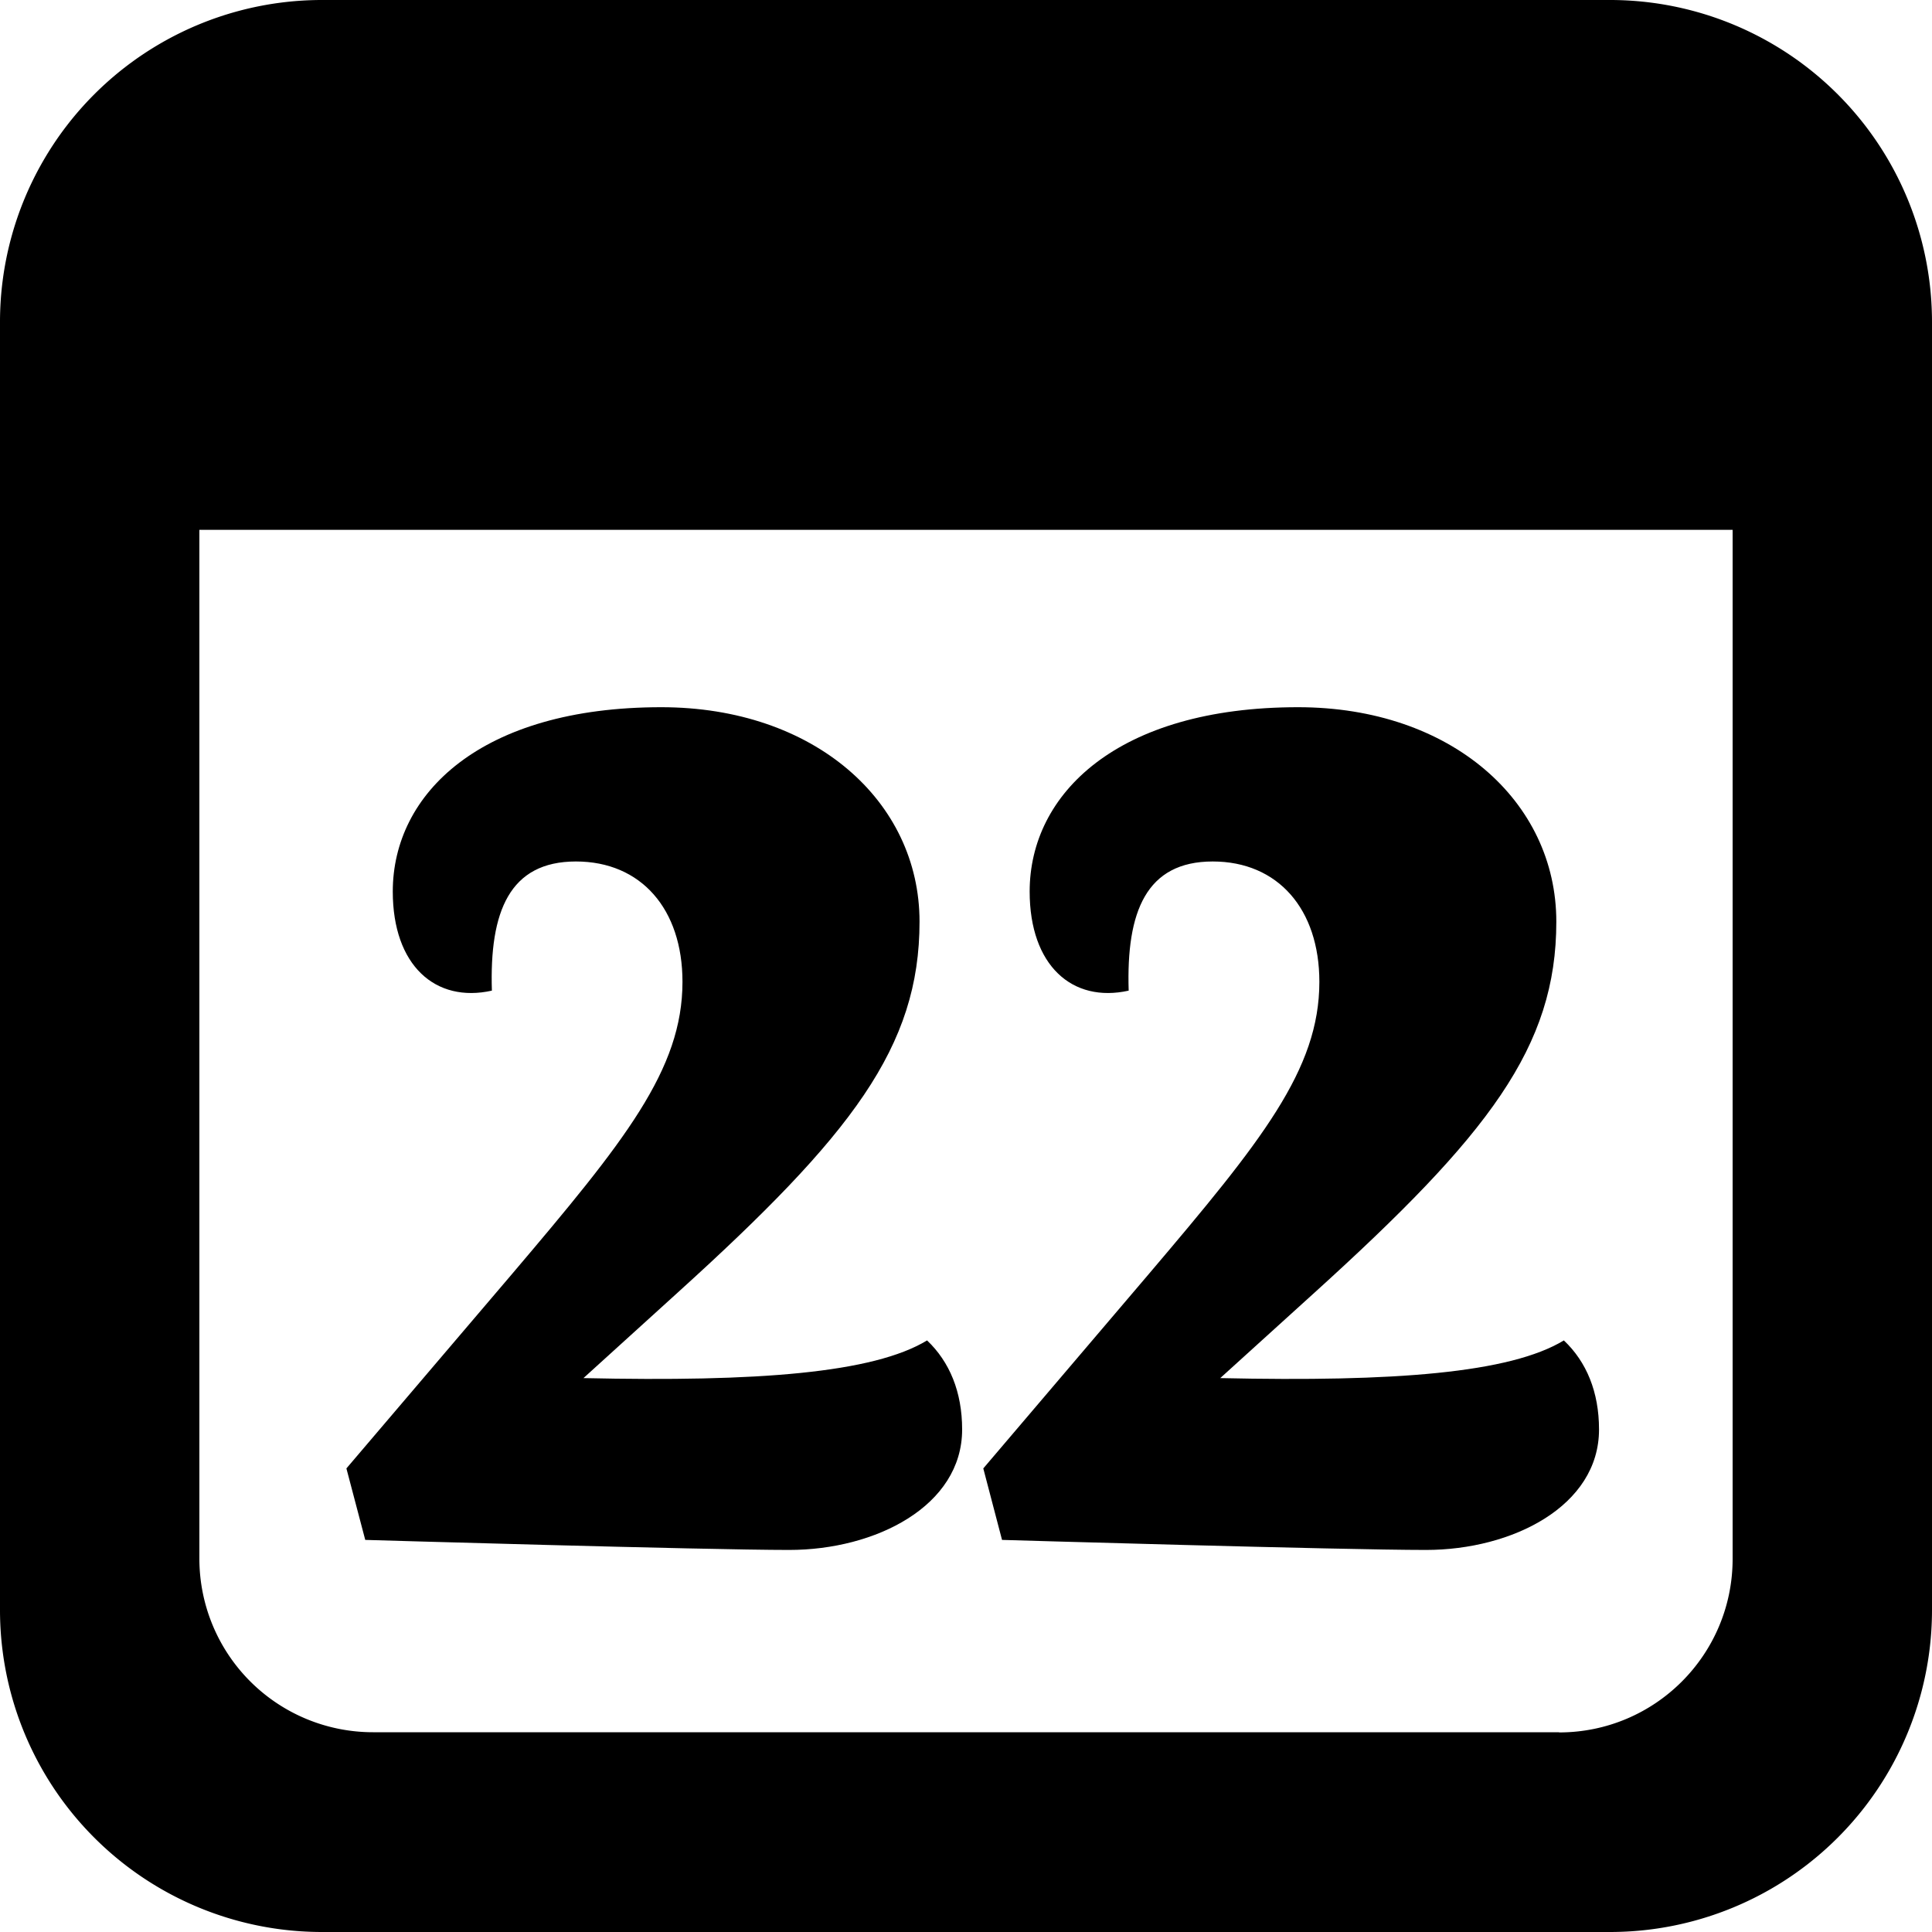 <svg role="graphics-symbol" viewBox="0 0 20 20" class="calendarDate22" style="width: 16px; height: 16px; display: block; fill: inherit; flex-shrink: 0; color: rgba(55, 53, 47, 0.45);"><g><path d="M7.065 10.164c0-.753-.428-1.246-1.103-1.246-.688 0-.896.519-.87 1.337-.584.13-1.026-.26-1.026-1.026 0-1.012.91-1.908 2.779-1.908 1.583 0 2.674.973 2.674 2.22 0 1.298-.701 2.207-2.506 3.842l-.973.883c1.804.04 2.999-.052 3.557-.39.233.221.363.533.363.922 0 .792-.895 1.247-1.791 1.247-.87 0-4.388-.104-4.388-.104l-.195-.74L5.3 13.189c1.168-1.376 1.765-2.116 1.765-3.025zm6.593 0c0-.753-.429-1.246-1.104-1.246-.688 0-.896.519-.87 1.337-.584.13-1.025-.26-1.025-1.026 0-1.012.909-1.908 2.778-1.908 1.584 0 2.674.973 2.674 2.22 0 1.298-.7 2.207-2.505 3.842l-.974.883c1.805.04 2.999-.052 3.557-.39.234.221.364.533.364.922 0 .792-.896 1.247-1.792 1.247-.87 0-4.388-.104-4.388-.104l-.194-.74 1.713-2.012c1.168-1.376 1.766-2.116 1.766-3.025z"></path><path d="M16.664 0H3.334A3.333 3.333 0 000 3.334v13.332A3.333 3.333 0 003.334 20h13.332A3.333 3.333 0 0020 16.666V3.334A3.333 3.333 0 0016.666 0h-.002zm-.525 17.932H3.861a1.797 1.797 0 01-1.797-1.797V5.485h15.872v10.652c0 .993-.804 1.797-1.797 1.797v-.002z"></path></g></svg>